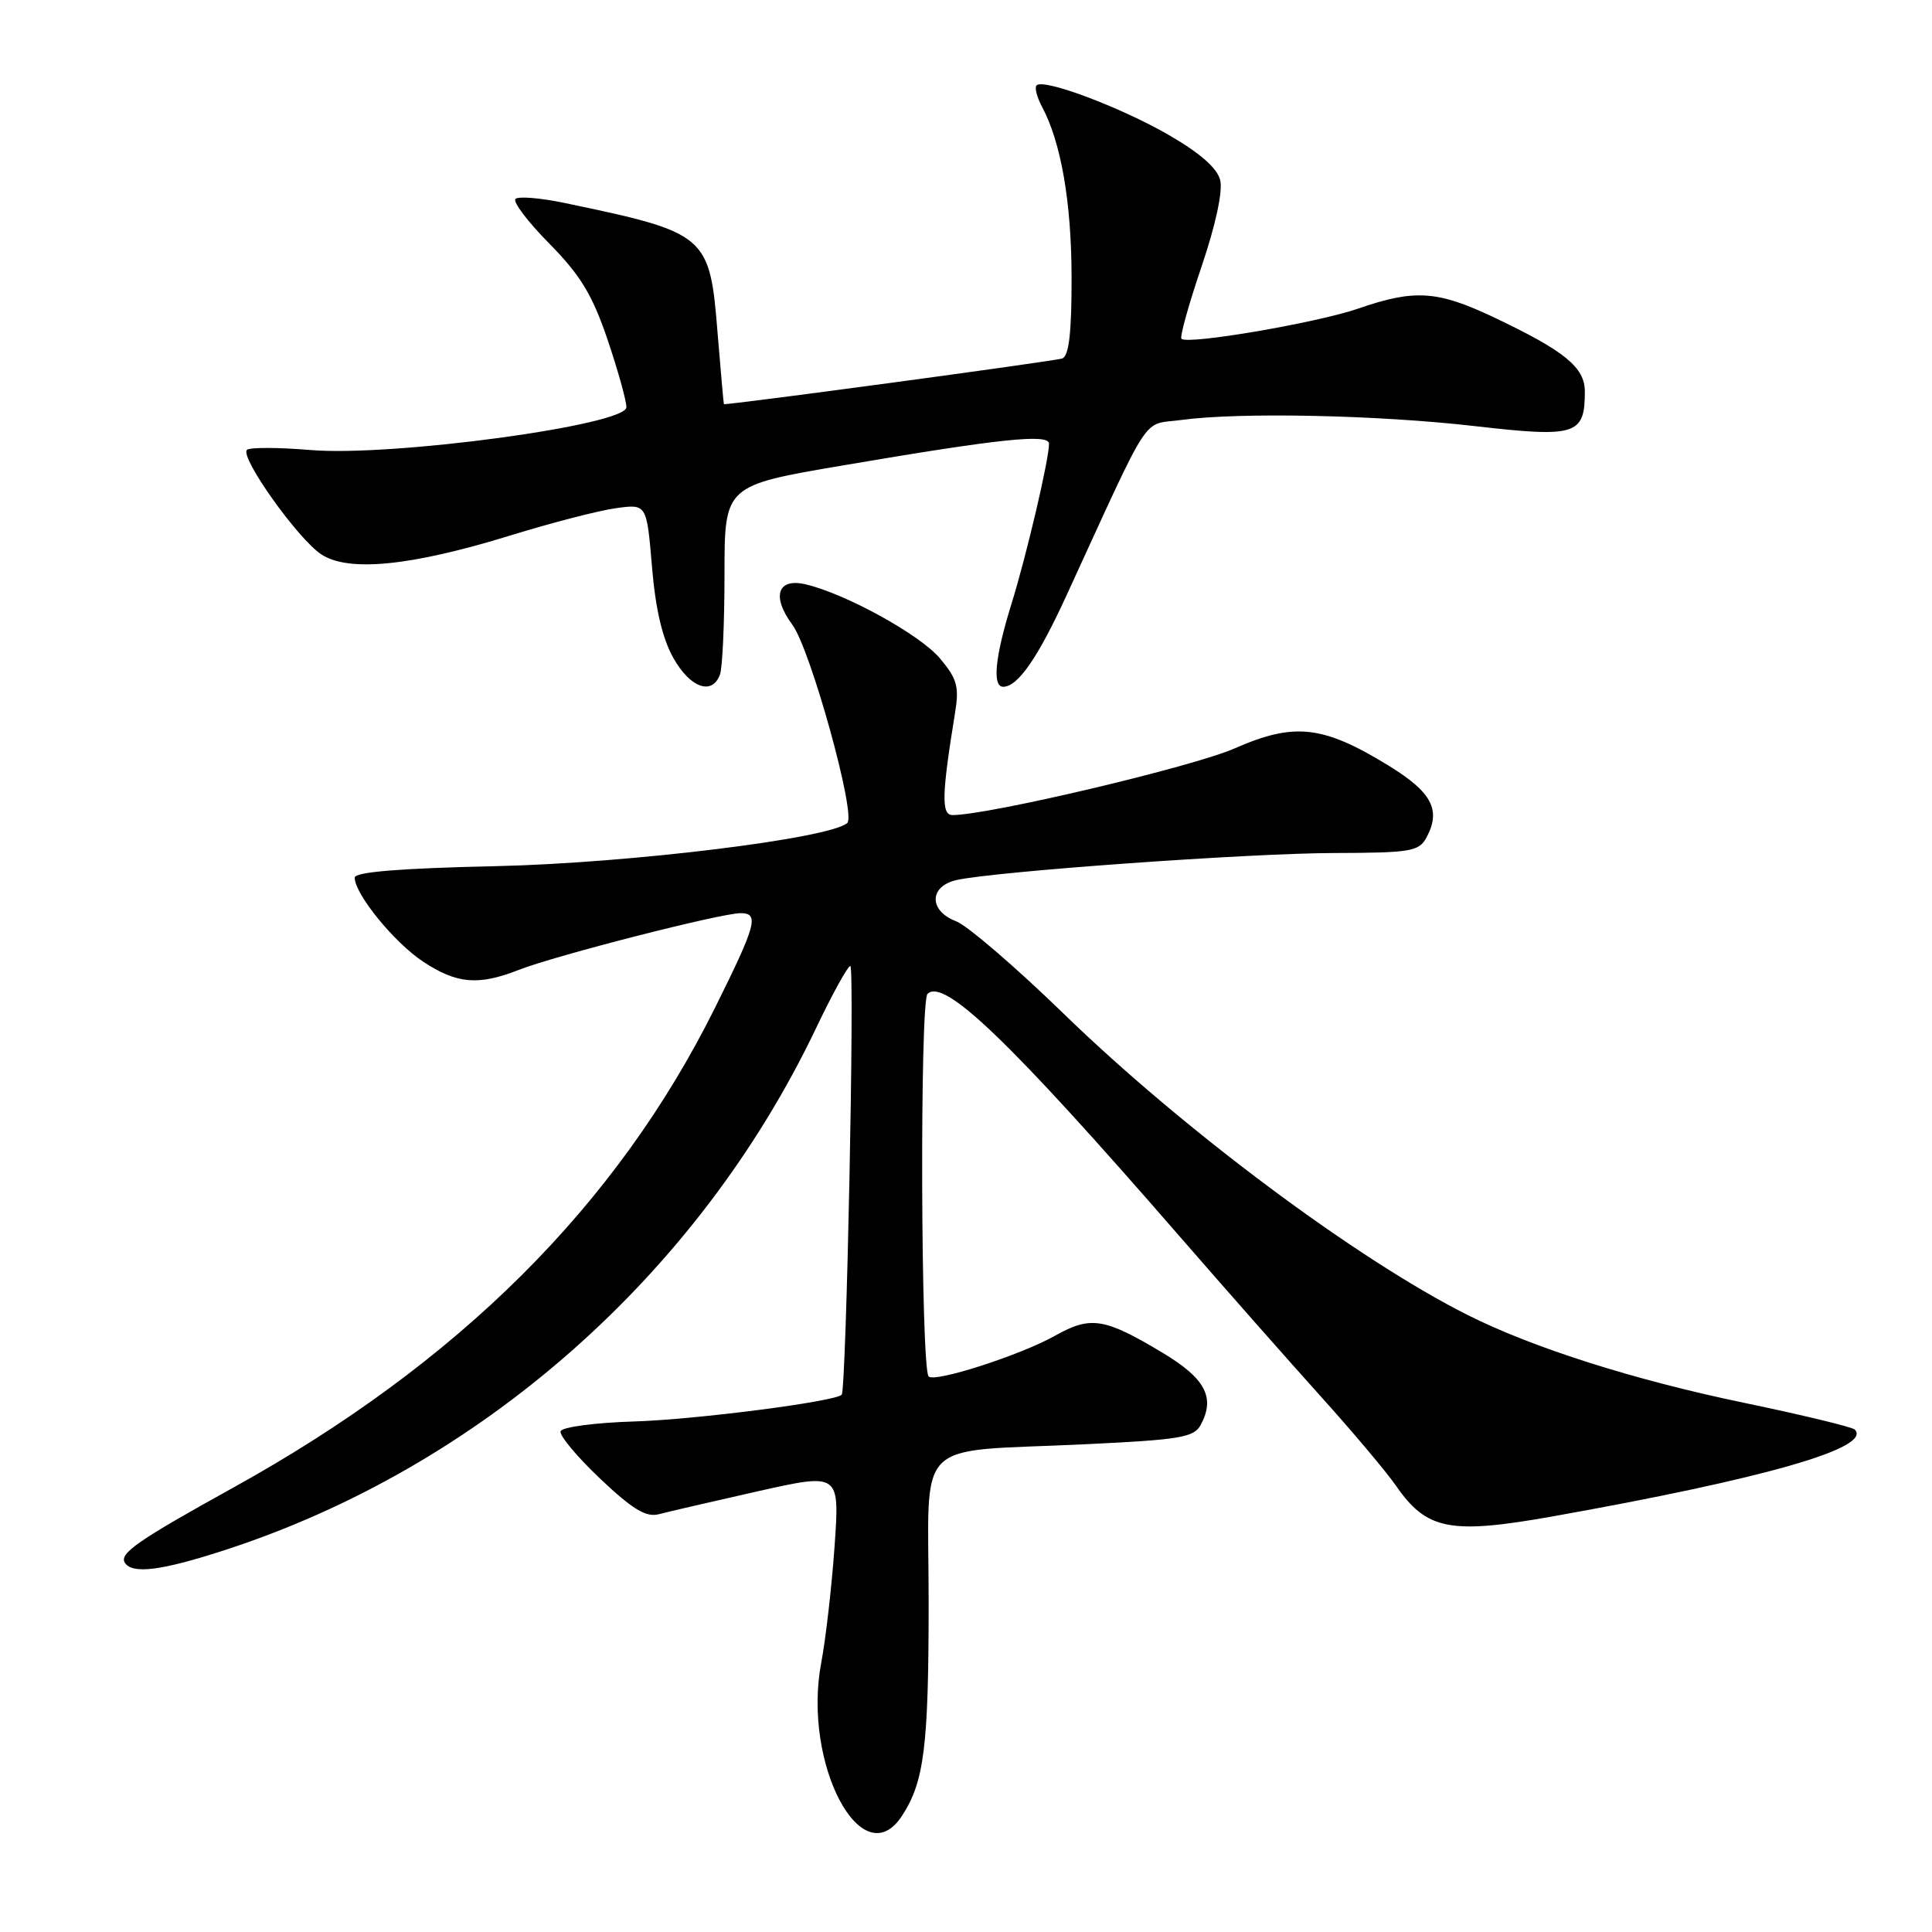 <?xml version="1.0" encoding="UTF-8" standalone="no"?>
<!DOCTYPE svg PUBLIC "-//W3C//DTD SVG 1.1//EN" "http://www.w3.org/Graphics/SVG/1.1/DTD/svg11.dtd" >
<svg xmlns="http://www.w3.org/2000/svg" xmlns:xlink="http://www.w3.org/1999/xlink" version="1.1" viewBox="0 0 256 256">
 <g >
 <path fill="currentColor"
d=" M 119.51 240.62 C 122.46 236.12 123.05 231.45 123.05 212.36 C 123.06 190.05 120.65 192.48 143.80 191.37 C 156.41 190.77 158.22 190.47 159.11 188.79 C 161.06 185.16 159.71 182.64 154.00 179.22 C 146.32 174.62 144.52 174.34 139.80 176.99 C 135.23 179.56 123.88 183.22 123.05 182.39 C 122.01 181.34 121.86 132.74 122.90 131.70 C 125.06 129.54 133.77 137.90 156.11 163.60 C 162.37 170.81 170.91 180.48 175.07 185.10 C 179.23 189.72 183.69 195.01 184.97 196.86 C 189.04 202.74 192.14 203.35 205.74 200.93 C 233.95 195.90 248.15 191.82 245.76 189.42 C 245.41 189.08 238.82 187.49 231.10 185.88 C 216.55 182.86 203.14 178.60 194.50 174.26 C 179.83 166.90 156.82 149.74 140.95 134.33 C 134.59 128.15 128.17 122.64 126.69 122.07 C 123.05 120.69 123.09 117.44 126.75 116.61 C 131.84 115.47 165.40 113.06 176.71 113.03 C 186.98 113.00 188.02 112.83 189.03 110.95 C 190.97 107.31 189.73 104.97 184.00 101.45 C 175.31 96.12 171.51 95.69 163.64 99.15 C 158.11 101.59 130.99 108.00 126.22 108.00 C 124.71 108.00 124.78 105.33 126.55 94.45 C 127.11 90.98 126.83 89.95 124.54 87.23 C 121.91 84.10 112.07 78.68 106.76 77.43 C 103.02 76.55 102.21 79.01 104.99 82.78 C 107.40 86.03 113.47 107.97 112.27 109.05 C 109.98 111.11 83.39 114.37 65.75 114.77 C 53.01 115.05 47.00 115.54 47.00 116.29 C 47.00 118.46 52.23 124.89 56.06 127.42 C 60.52 130.37 63.38 130.62 68.73 128.52 C 73.60 126.61 95.53 121.00 98.13 121.00 C 100.63 121.00 100.23 122.49 94.76 133.50 C 81.71 159.76 60.77 180.61 30.78 197.19 C 18.33 204.08 15.78 205.84 16.54 207.06 C 17.50 208.61 21.31 208.14 29.62 205.45 C 63.57 194.47 92.51 168.96 108.12 136.26 C 110.28 131.72 112.34 128.00 112.67 128.00 C 113.28 128.00 112.14 184.19 111.53 184.81 C 110.60 185.73 92.19 188.10 84.06 188.35 C 78.84 188.51 74.47 189.09 74.28 189.65 C 74.10 190.20 76.46 193.03 79.53 195.94 C 83.83 200.01 85.61 201.08 87.30 200.64 C 88.51 200.32 94.40 198.96 100.38 197.61 C 111.26 195.17 111.26 195.17 110.59 204.83 C 110.22 210.15 109.42 217.12 108.82 220.32 C 106.29 233.64 114.22 248.70 119.51 240.62 Z  M 95.39 89.42 C 95.73 88.55 96.00 82.55 96.00 76.08 C 96.00 64.33 96.00 64.33 111.75 61.66 C 132.54 58.12 139.00 57.44 139.00 58.80 C 139.00 60.89 136.02 73.59 134.03 80.00 C 131.85 87.02 131.45 91.00 132.93 91.00 C 134.86 91.00 137.49 87.22 141.27 79.00 C 152.79 53.93 151.19 56.38 156.52 55.65 C 164.22 54.60 182.58 54.98 195.50 56.47 C 208.84 58.00 210.00 57.64 210.00 51.88 C 210.00 48.67 207.31 46.48 197.86 42.01 C 190.44 38.50 187.42 38.31 179.97 40.89 C 174.48 42.78 157.37 45.71 156.55 44.89 C 156.31 44.65 157.50 40.36 159.20 35.36 C 161.08 29.81 162.05 25.33 161.68 23.86 C 161.28 22.26 158.99 20.26 154.79 17.84 C 148.38 14.16 138.29 10.38 137.35 11.31 C 137.07 11.60 137.39 12.86 138.06 14.12 C 140.60 18.85 141.98 26.83 141.99 36.78 C 142.00 44.11 141.64 47.19 140.75 47.50 C 139.74 47.86 96.20 53.73 95.92 53.55 C 95.88 53.52 95.51 49.31 95.09 44.19 C 94.04 31.10 93.74 30.85 74.74 26.88 C 71.58 26.22 68.68 25.99 68.30 26.36 C 67.93 26.74 69.94 29.40 72.79 32.28 C 76.89 36.44 78.48 39.05 80.48 44.93 C 81.86 49.01 83.00 53.07 83.00 53.96 C 83.00 56.33 51.98 60.54 41.12 59.63 C 36.85 59.27 33.07 59.27 32.72 59.61 C 31.76 60.58 39.49 71.44 42.58 73.46 C 46.20 75.84 54.52 75.00 67.70 70.93 C 73.09 69.27 79.34 67.65 81.60 67.34 C 85.69 66.77 85.69 66.77 86.39 75.07 C 86.85 80.68 87.77 84.60 89.22 87.18 C 91.44 91.13 94.33 92.18 95.39 89.42 Z "/>
</g>
</svg>